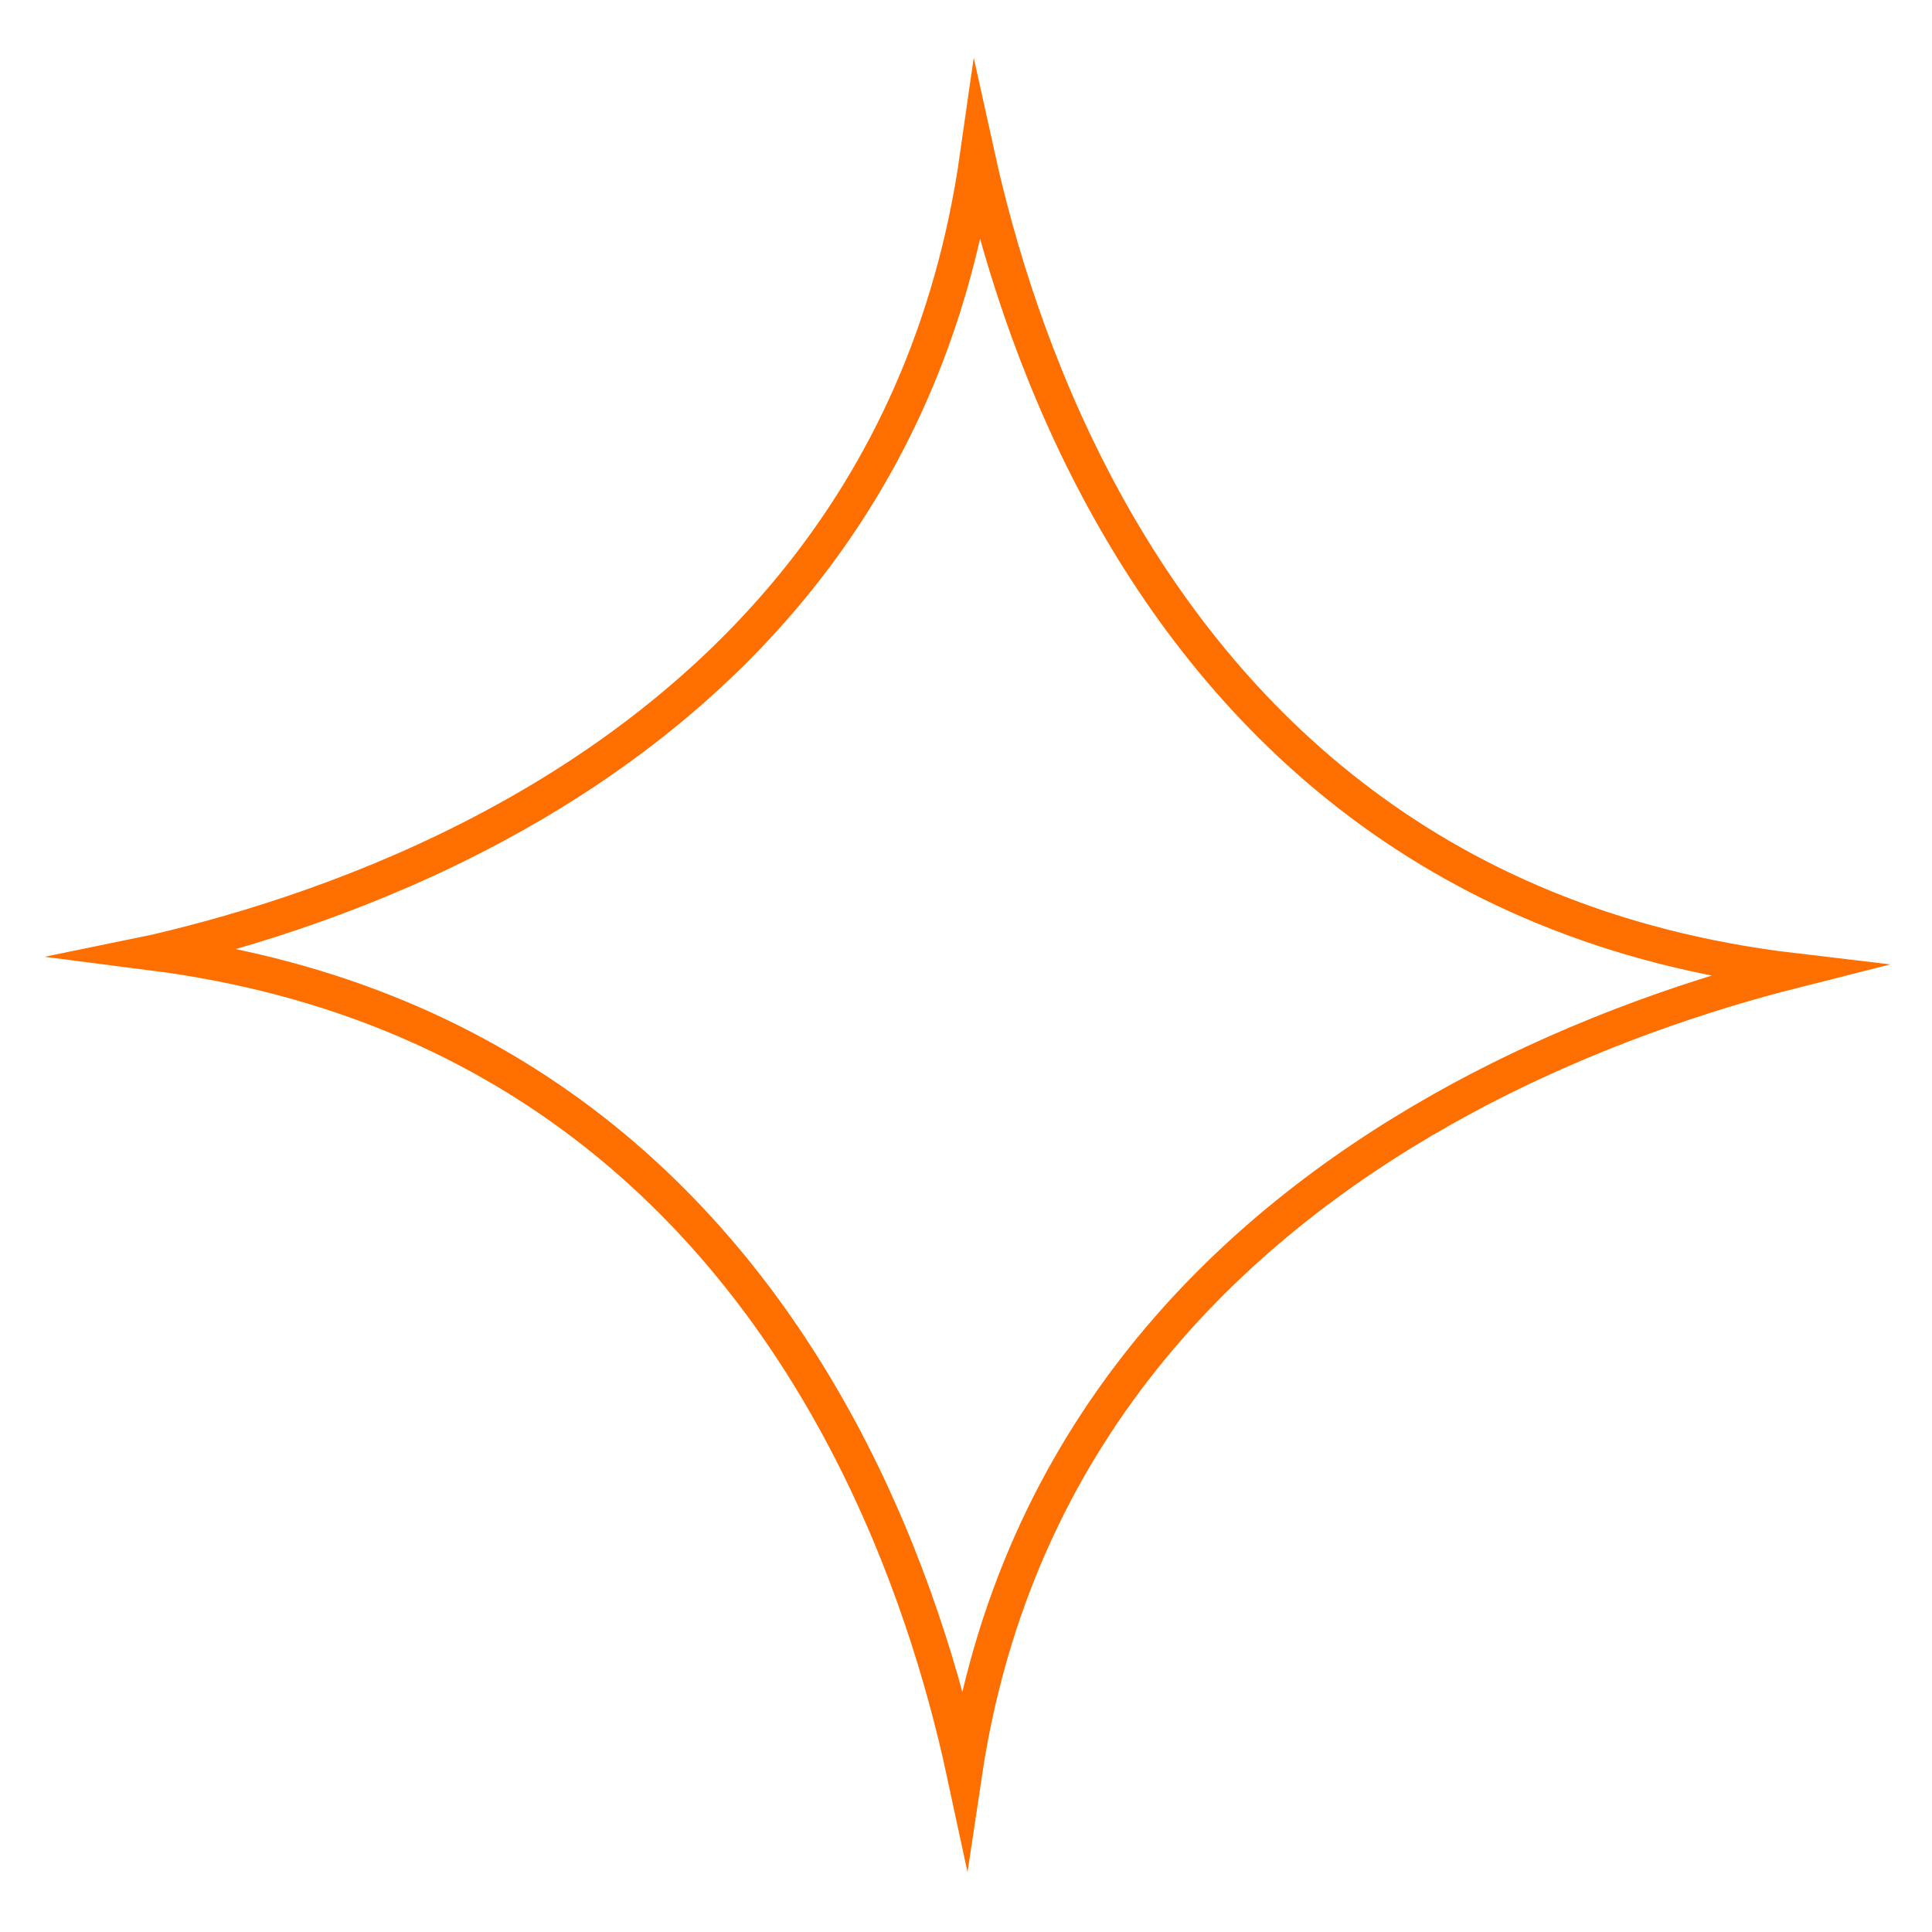 <svg width="55" height="55" viewBox="0 0 55 55" fill="none" xmlns="http://www.w3.org/2000/svg">
<path d="M51.068 27.633C50.914 27.672 50.756 27.713 50.595 27.756C48.002 28.444 44.538 29.621 41.07 31.575C35.005 34.991 28.908 40.8 27.455 50.506C26.893 47.892 25.873 44.422 24.039 40.946C20.75 34.715 14.839 28.472 4.315 27.124C4.354 27.116 4.392 27.107 4.431 27.097C7.05 26.486 10.548 25.404 14.052 23.526C20.213 20.222 26.401 14.44 27.826 4.443C28.397 7.031 29.425 10.47 31.256 13.914C34.567 20.141 40.51 26.385 51.068 27.633Z" stroke="#FF6F00 " stroke-miterlimit="10"/>
</svg>
